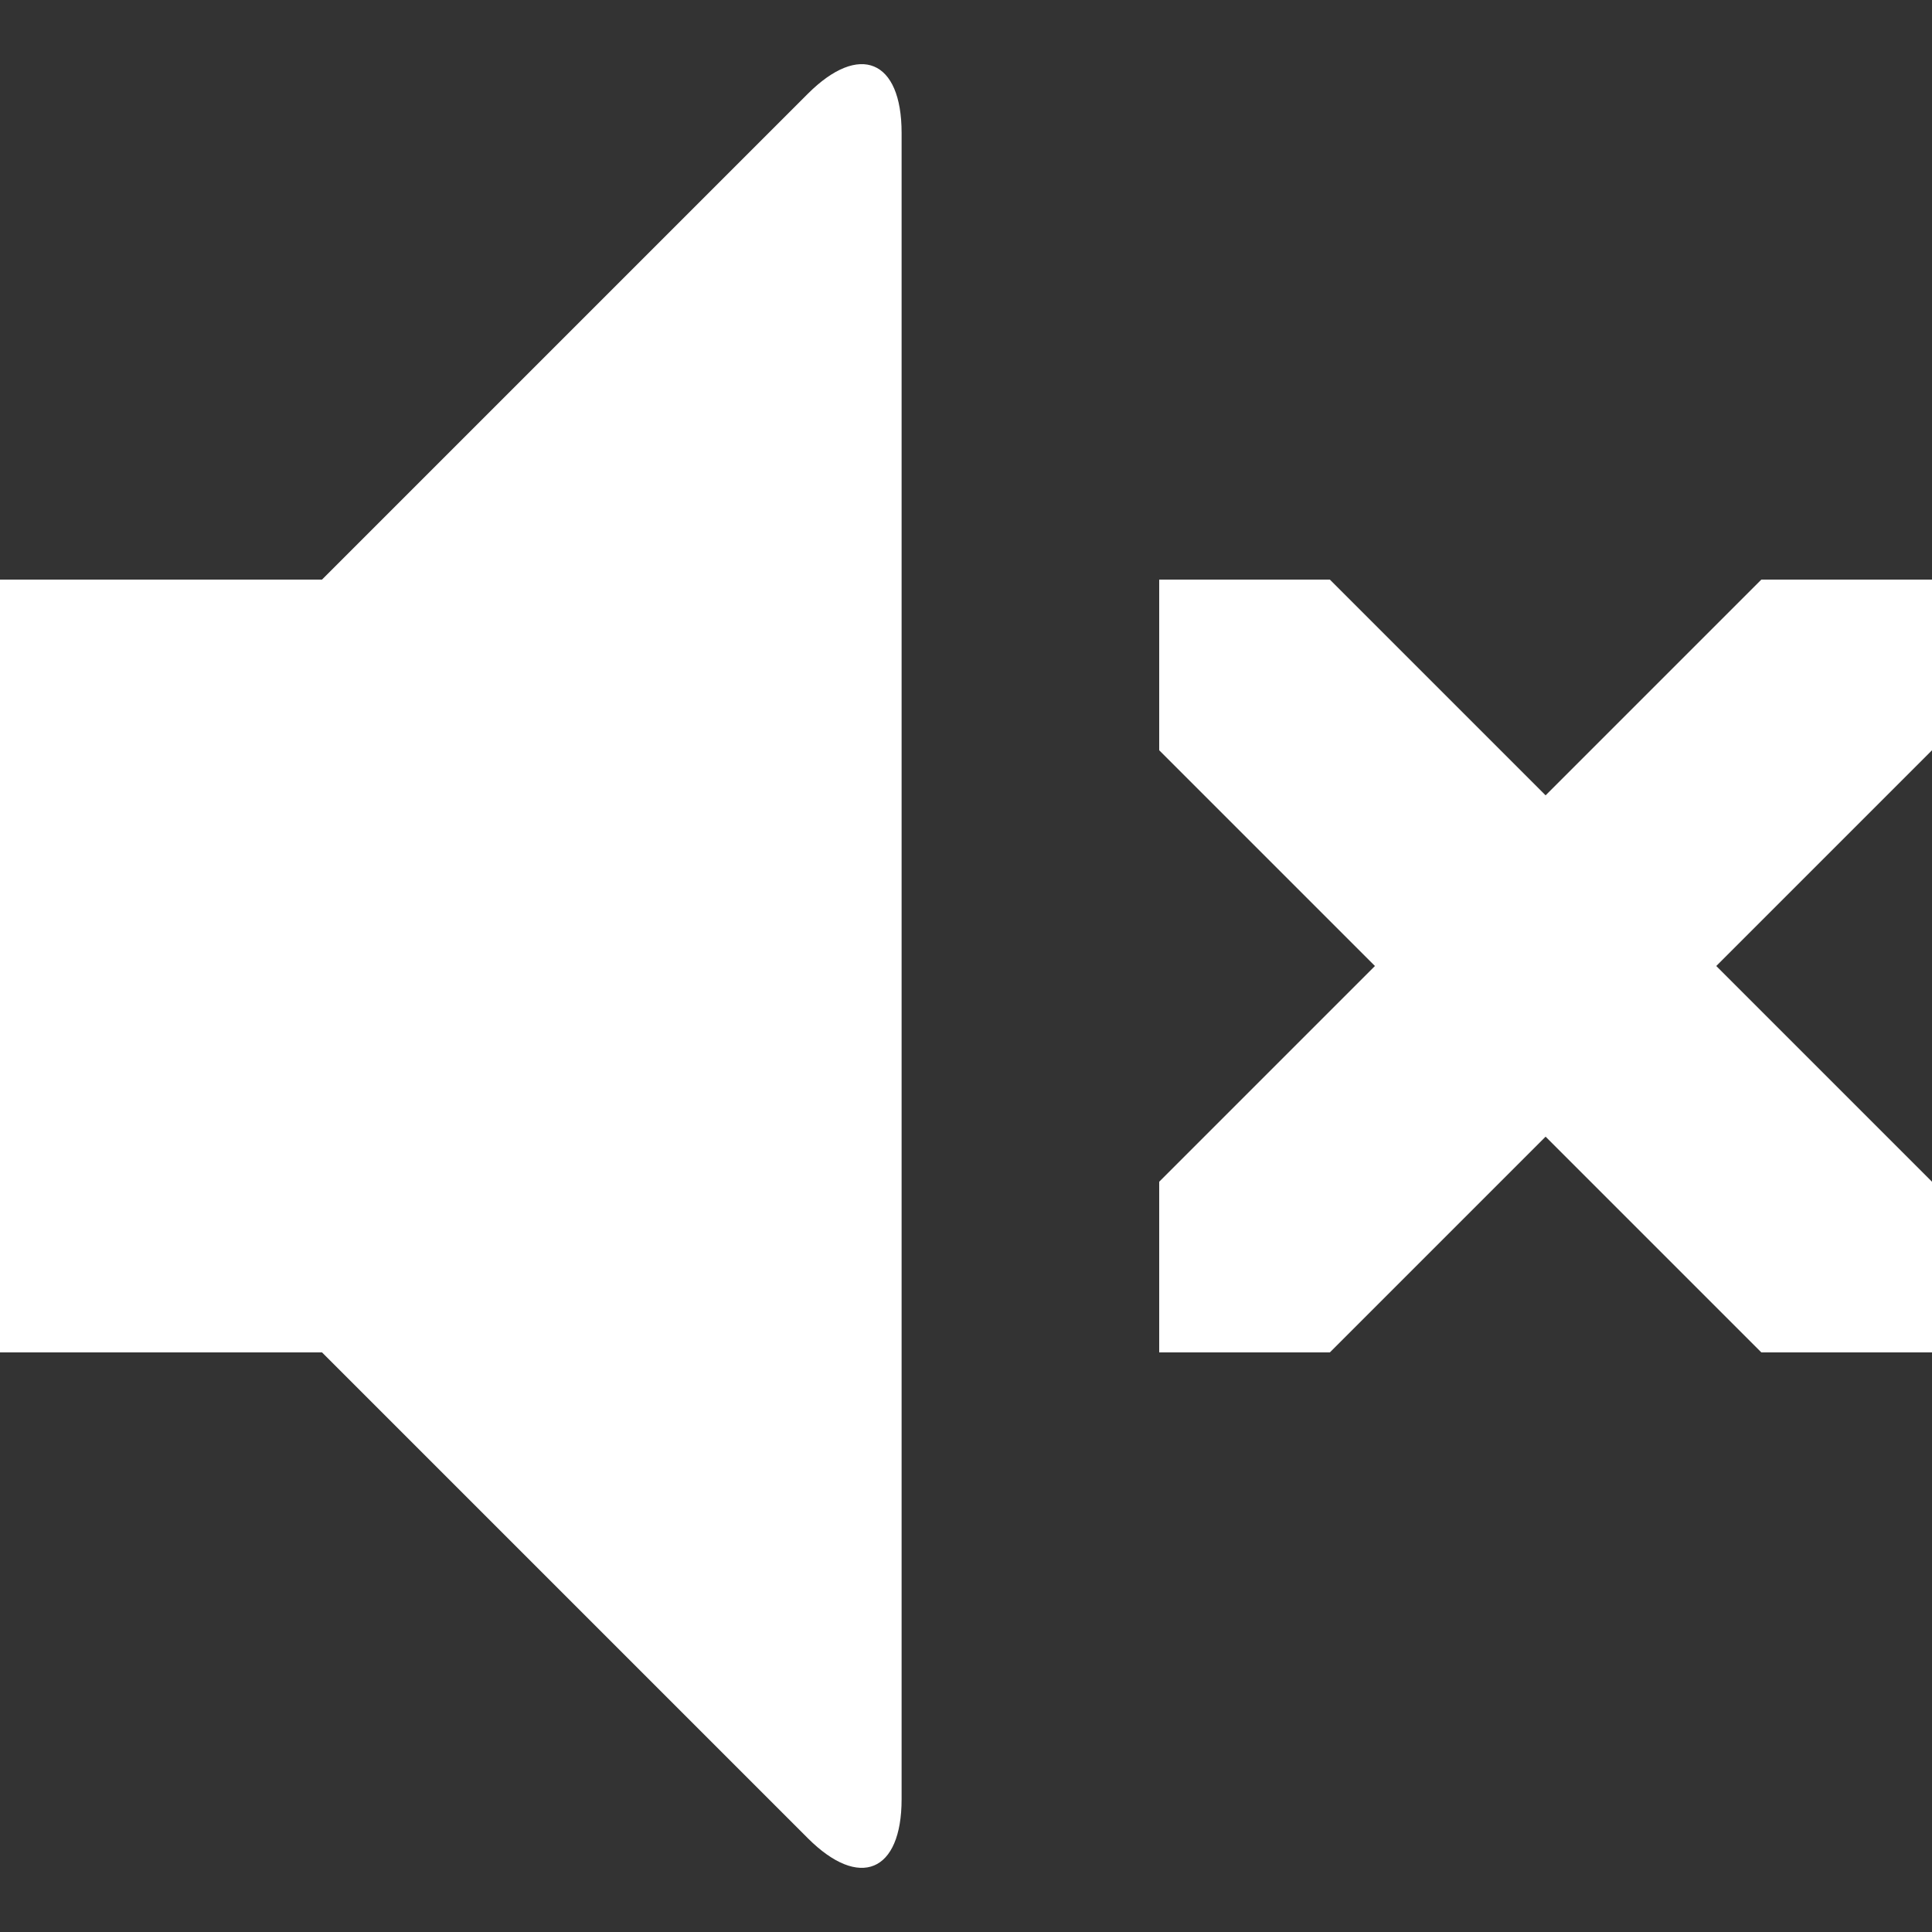 <?xml version="1.0" encoding="utf-8"?>
<!-- Generator: Adobe Illustrator 19.1.0, SVG Export Plug-In . SVG Version: 6.00 Build 0)  -->
<svg version="1.1" id="Capa_1" xmlns="http://www.w3.org/2000/svg" xmlns:xlink="http://www.w3.org/1999/xlink" x="0px" y="0px"
	 viewBox="-399 161 480 480" style="enable-background:new -399 161 480 480;" xml:space="preserve">
<rect x="-399" y="161" width="480" height="480" fill="#333333" stroke="none"/>
<style type="text/css">
	.st0{fill:#FFFFFF;}
</style>
<g>
	<path class="st0" d="M-198.3,184.3c12.8-12.8,23.3-8.5,23.3,9.7v414c0,18.2-10.5,22.5-23.3,9.7L-319,497h-80V305h80L-198.3,184.3z
		 M81,454.6V497H38.6L-15,443.4L-68.6,497H-111v-42.4l53.6-53.6l-53.6-53.6V305h42.4l53.6,53.6L38.6,305H81v42.4L27.4,401L81,454.6z
		"/>
</g>
</svg>
